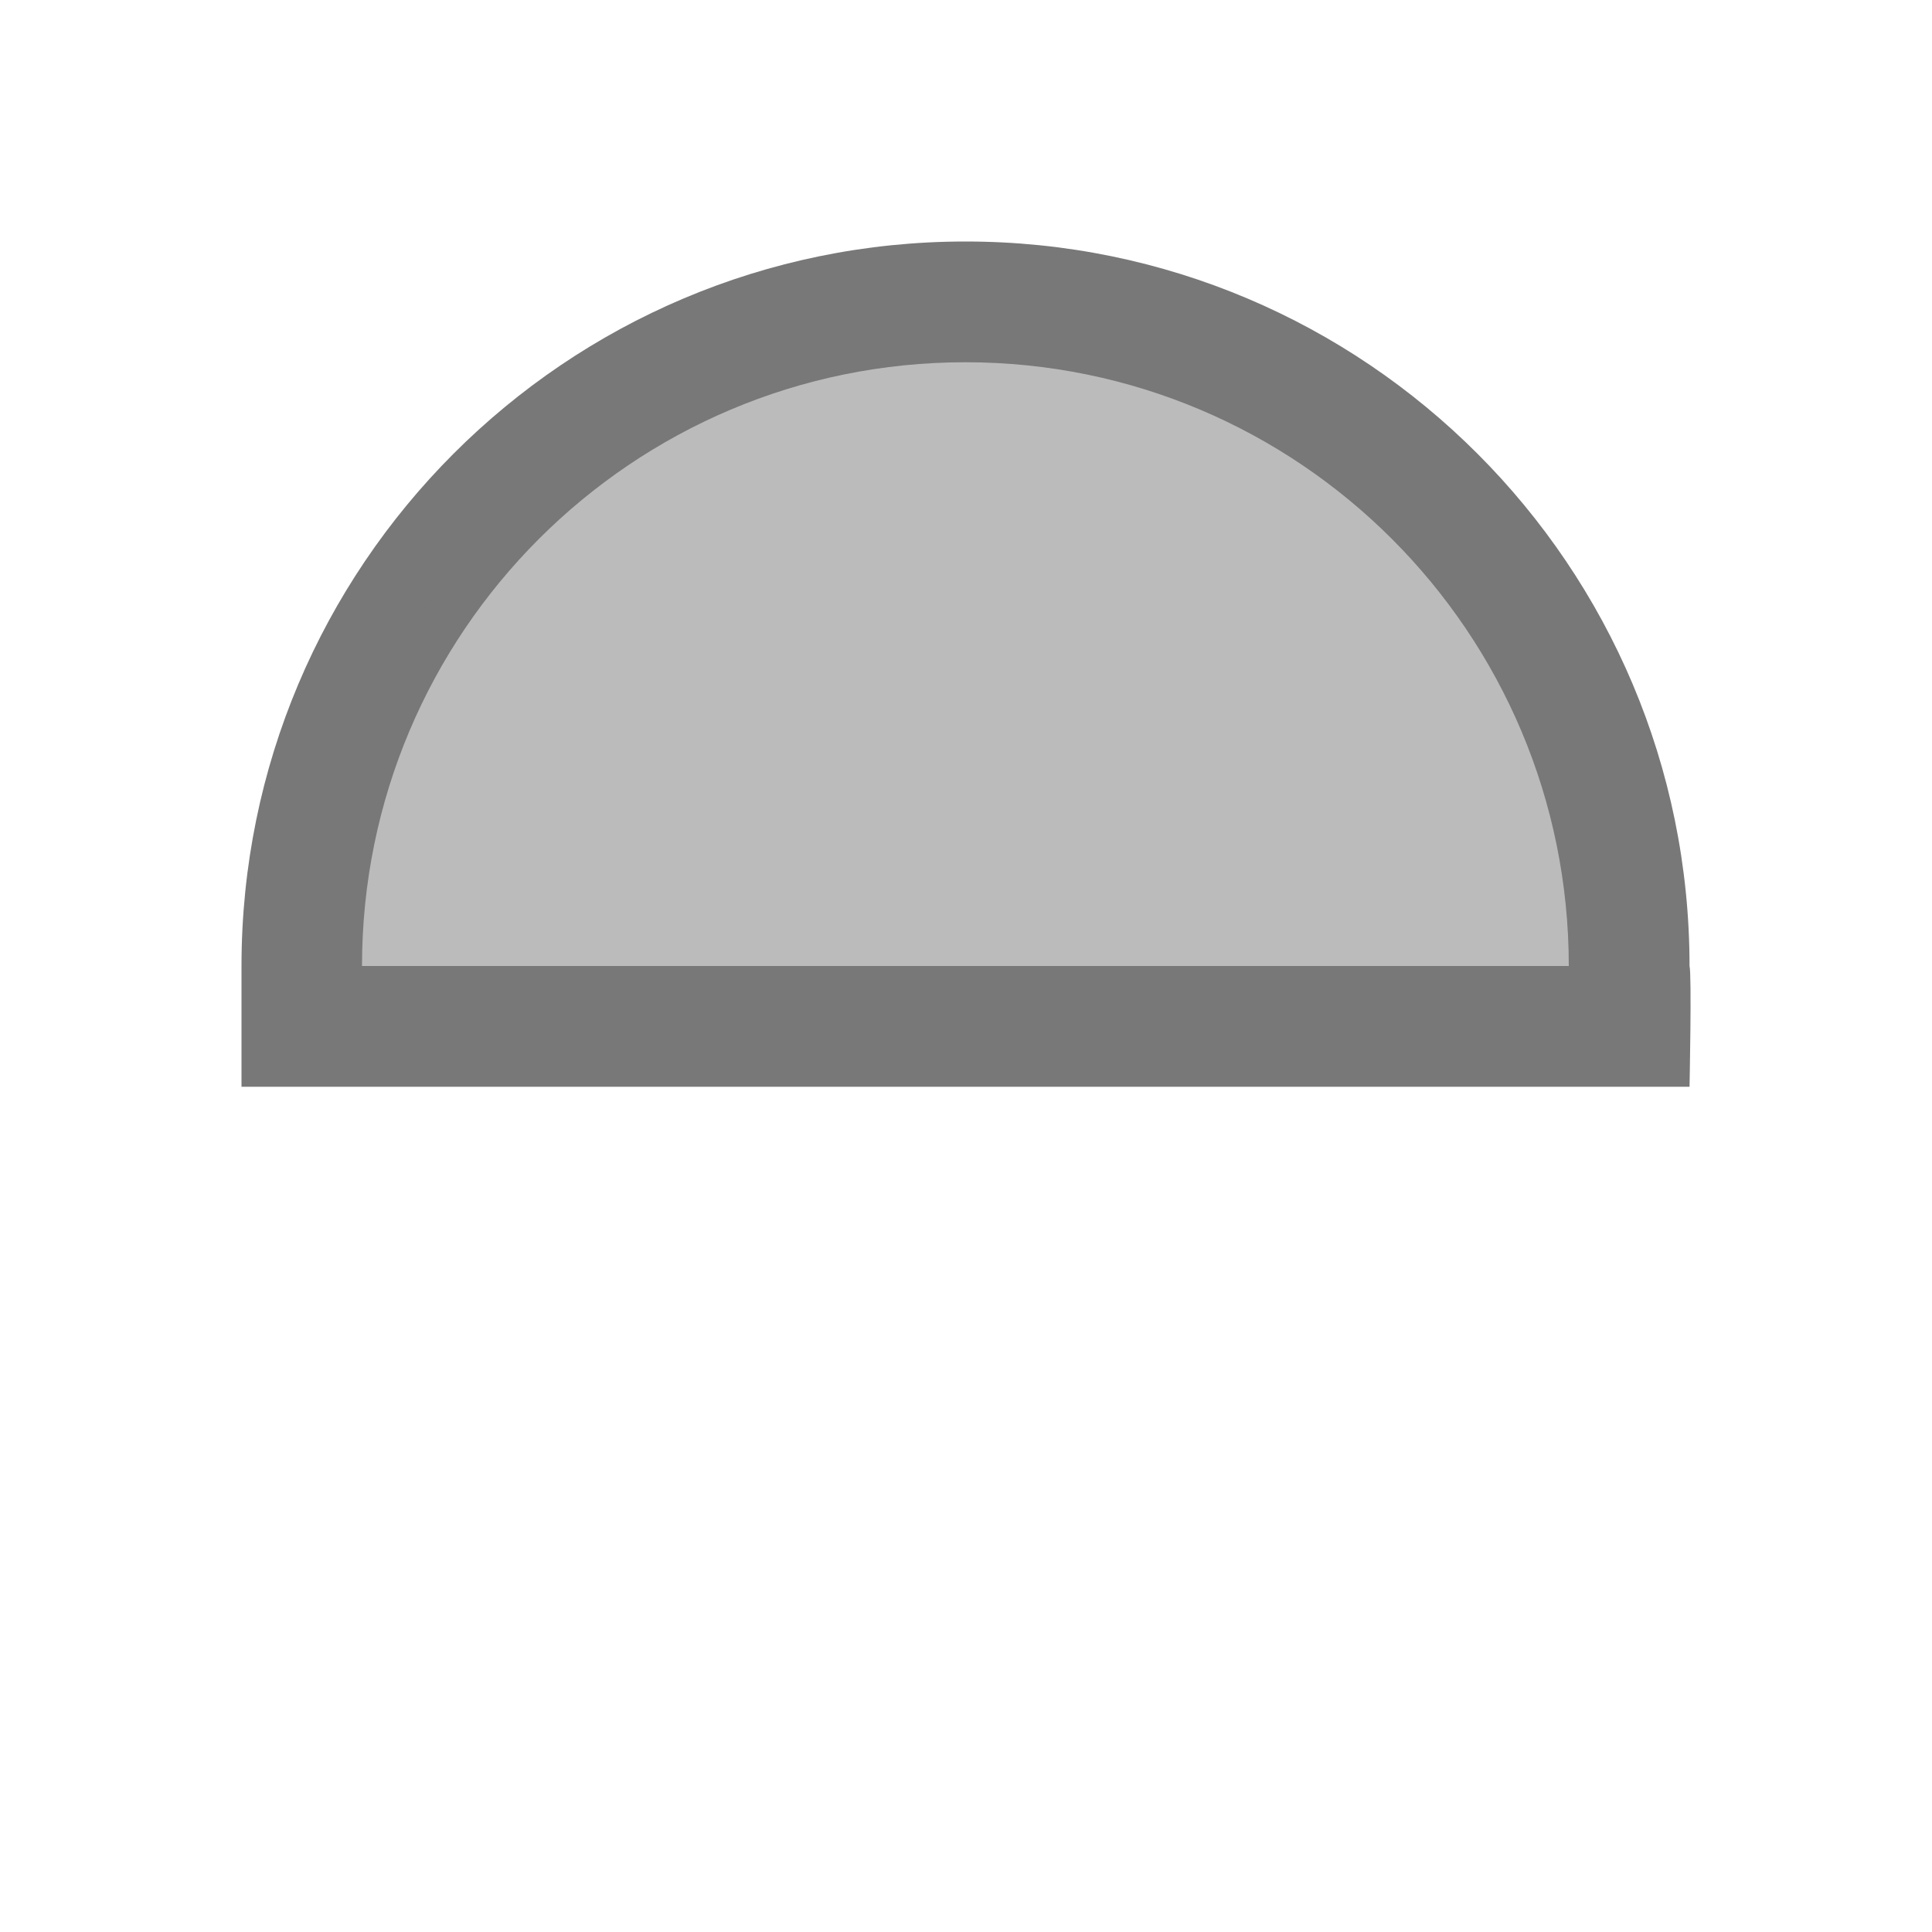 <svg xmlns="http://www.w3.org/2000/svg" version="1.1" viewBox="0 0 16 16">
    <defs color="#787878" fill="#787878" style="">
        <style type="text/css" id="current-color-scheme">.ColorScheme-Text {
        color:#232629;
      }</style>
    </defs>
    <path class="ColorScheme-Text" d="m2 9v-1c0-3.314 2.684-6 5.996-6 3.311 0 5.996 2.686 5.996 6 0.019 0.069 0 1 0 1h-10.992zm0.999-1h9.993c0-2.761-2.237-5-4.997-5s-4.997 2.239-4.997 5" fill="#787878" color="#787878" style=""/>
    <path d="m2.406 8.393c1.26e-5 -0.05 0.013-0.231 0.028-0.401 0.162-1.803 1.095-3.395 2.569-4.386 1.25-0.84 2.785-1.138 4.273-0.831 1.772 0.367 3.345 1.678 4.062 3.388 0.291 0.693 0.477 1.537 0.477 2.165v0.156h-11.41z" class="ColorScheme-Text" fill="#787878" fill-opacity=".502" color="#787878" style=""/>
</svg>